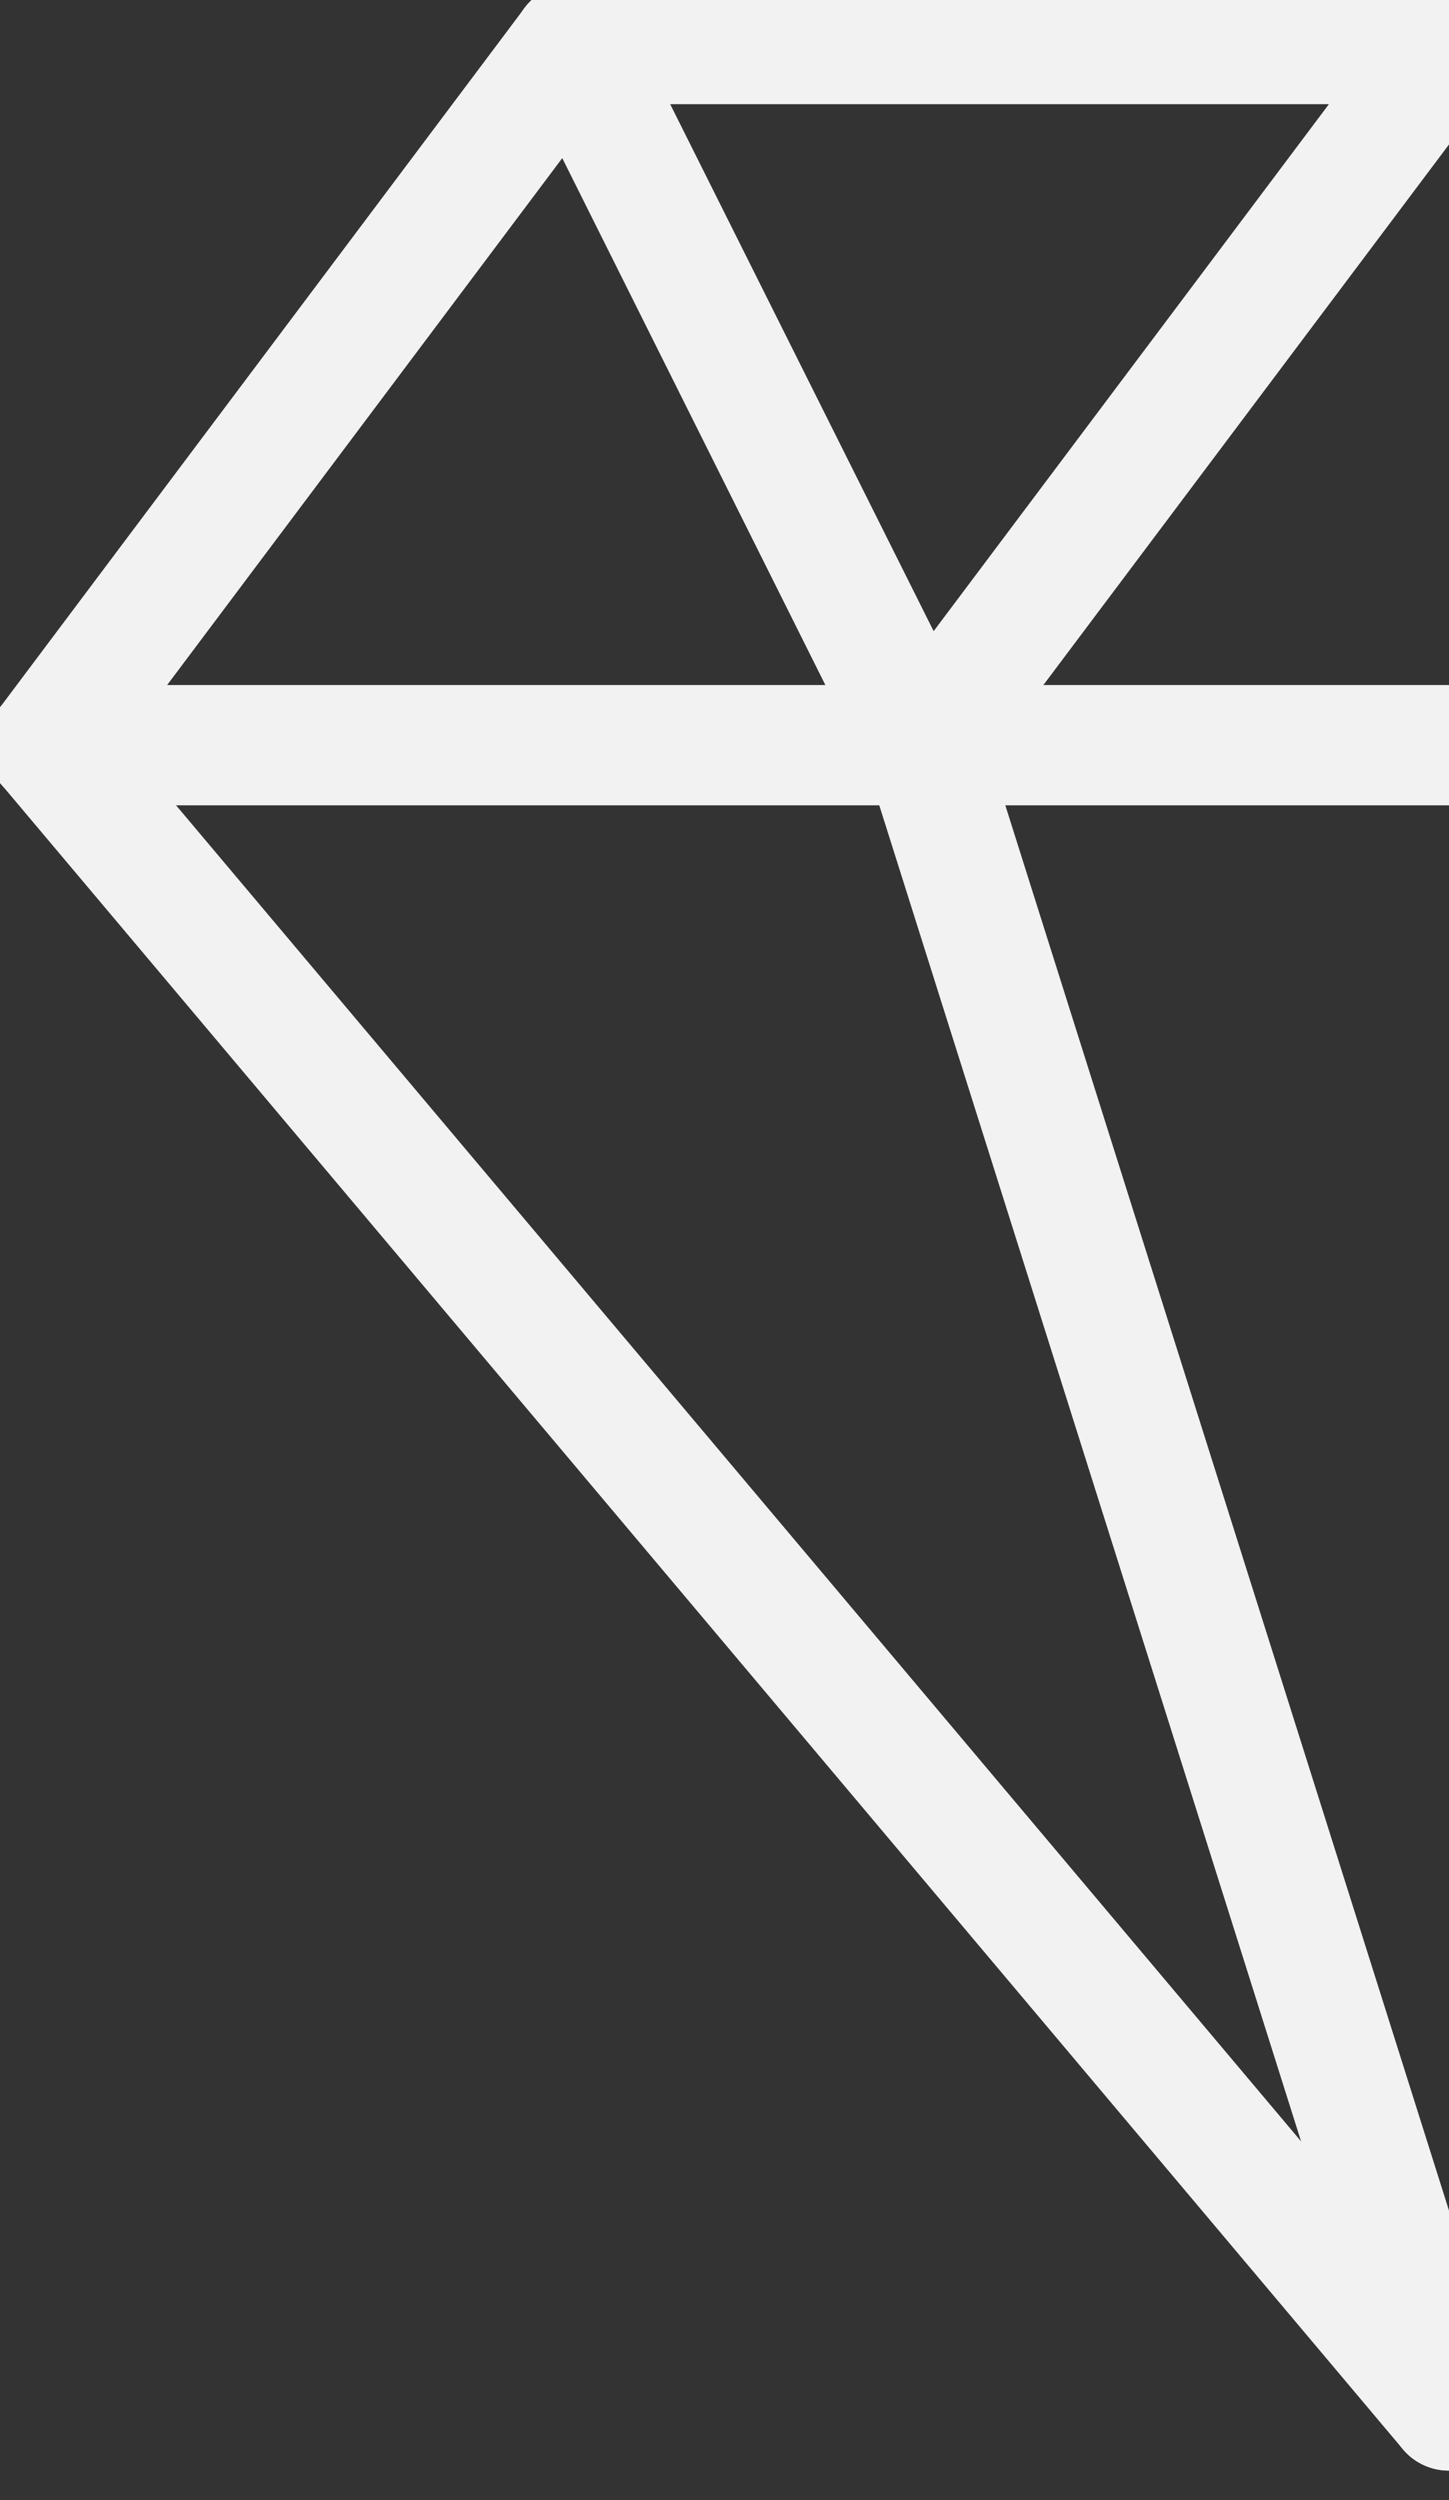 <svg xmlns="http://www.w3.org/2000/svg" xmlns:xlink="http://www.w3.org/1999/xlink" width="222" height="383" viewBox="0 0 222 383">
  <rect x="0" y="0" width="222" height="383" fill="#333333" stroke="none"/>
  <defs>
    <clipPath id="clip-path">
      <rect id="Image_205" data-name="Image 205" width="222" height="383" transform="translate(1698 11886)" fill="#fff"/>
    </clipPath>
  </defs>
  <g id="Mask_Group_1" data-name="Mask Group 1" transform="translate(-1698 -11886)" clip-path="url(#clip-path)">
    <g id="icon-cart" transform="translate(1698.17 11885.716)">
      <path id="Path_1083" data-name="Path 1083" d="M221.813,376.239a6.647,6.647,0,0,1-5.172-2.4L1.855,118.73a6.69,6.69,0,0,1-.241-8.345L82.18,2.976A6.7,6.7,0,0,1,87.542.286H356.085a6.736,6.736,0,0,1,5.379,2.69l80.566,107.41a6.69,6.69,0,0,1-.241,8.345L226.951,373.894A6.666,6.666,0,0,1,221.813,376.239ZM15.561,114.179,221.813,359.1,428.065,114.179,352.723,13.717H90.9Z" transform="translate(0.018 0.03)" fill="#f2f2f2" stroke="#f2f2f2" stroke-width="5"/>
      <path id="Path_1084" data-name="Path 1084" d="M436.651,19.947H6.993a6.715,6.715,0,1,1,0-13.431H436.651a6.715,6.715,0,0,1,0,13.431Z" transform="translate(0 101.21)" fill="#f2f2f2" stroke="#f2f2f2" stroke-width="5"/>
      <path id="Path_1085" data-name="Path 1085" d="M19.45,275.1a6.712,6.712,0,0,1-6.414-8.689l.017-.034L93.62,11.208a6.707,6.707,0,0,1,12.793,4.034h0l-80.549,255.1A6.709,6.709,0,0,1,19.45,275.1Z" transform="translate(202.364 101.174)" fill="#f2f2f2" stroke="#f2f2f2" stroke-width="5"/>
      <path id="Path_1086" data-name="Path 1086" d="M95.335,275.111a6.716,6.716,0,0,1-6.4-4.707L8.373,15.24a6.707,6.707,0,0,1,12.793-4.034L101.732,266.37a6.7,6.7,0,0,1-4.379,8.414h0A6.183,6.183,0,0,1,95.335,275.111Z" transform="translate(126.495 101.141)" fill="#f2f2f2" stroke="#f2f2f2" stroke-width="5"/>
      <path id="Path_1087" data-name="Path 1087" d="M65.3,121.141a6.716,6.716,0,0,1-6.017-3.707L5.647,10.024a6.739,6.739,0,0,1,12.069-6L71.42,111.434a6.706,6.706,0,0,1-6,9.707Z" transform="translate(75.896 0.016)" fill="#f2f2f2" stroke="#f2f2f2" stroke-width="5"/>
      <path id="Path_1088" data-name="Path 1088" d="M14.766,121.124A6.711,6.711,0,0,1,9.4,110.383L89.97,2.973a6.712,6.712,0,1,1,10.741,8.051l-80.6,107.41A6.72,6.72,0,0,1,14.766,121.124Z" transform="translate(126.516 0.033)" fill="#f2f2f2" stroke="#f2f2f2" stroke-width="5"/>
      <path id="Path_1089" data-name="Path 1089" d="M100.017,121.124a6.712,6.712,0,0,1-5.379-2.69L14.072,11.024A6.712,6.712,0,0,1,24.813,2.973l80.566,107.41a6.712,6.712,0,0,1-1.345,9.4h0A6.628,6.628,0,0,1,100.017,121.124Z" transform="translate(202.379 0.033)" fill="#f2f2f2" stroke="#f2f2f2" stroke-width="5"/>
      <path id="Path_1090" data-name="Path 1090" d="M24.11,121.157a6.733,6.733,0,0,1-6.707-6.741,6.658,6.658,0,0,1,.707-2.983L71.815,4.023a6.739,6.739,0,0,1,12.069,6L30.179,117.433A6.747,6.747,0,0,1,24.11,121.157Z" transform="translate(278.27 0)" fill="#f2f2f2" stroke="#f2f2f2" stroke-width="5"/>
    </g>
  </g>
</svg>
